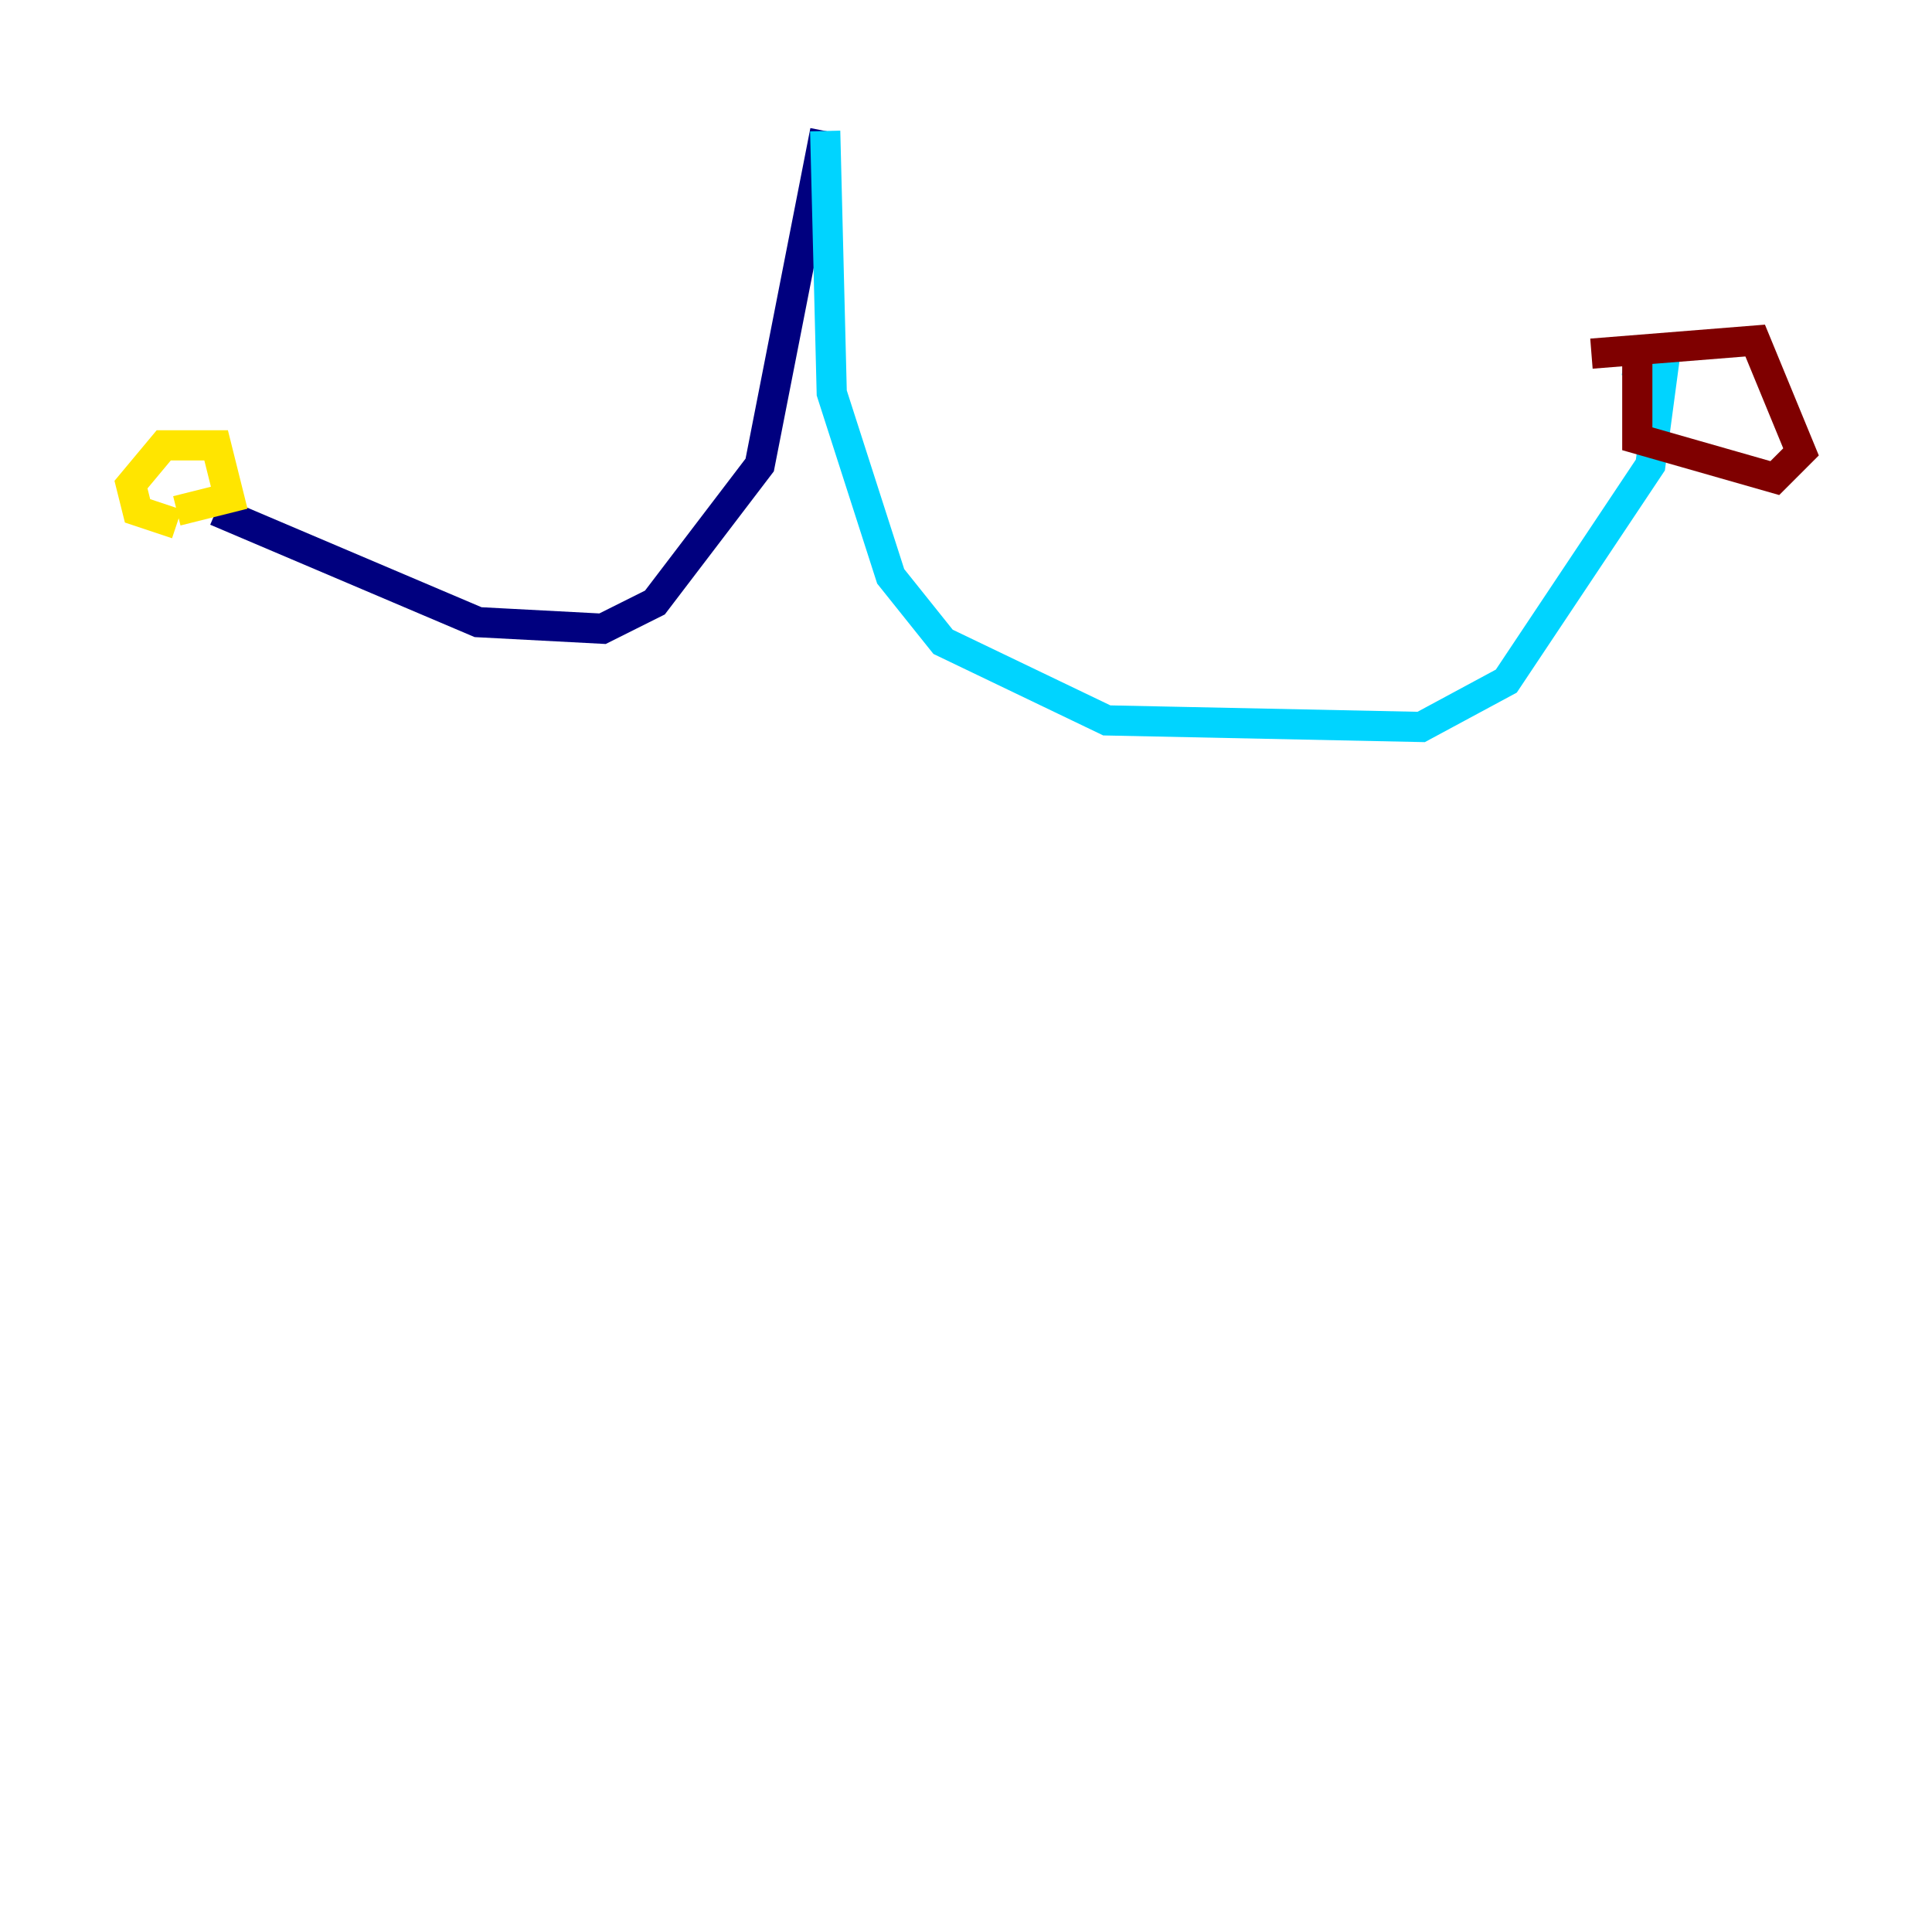 <?xml version="1.0" encoding="utf-8" ?>
<svg baseProfile="tiny" height="128" version="1.2" viewBox="0,0,128,128" width="128" xmlns="http://www.w3.org/2000/svg" xmlns:ev="http://www.w3.org/2001/xml-events" xmlns:xlink="http://www.w3.org/1999/xlink"><defs /><polyline fill="none" points="54.671,8.678 50.332,30.807 43.39,39.919 39.919,41.654 31.675,41.22 14.319,33.844" stroke="#00007f" stroke-width="2" /><polyline fill="none" points="54.671,8.678 55.105,26.034 59.01,38.183 62.481,42.522 73.329,47.729 94.156,48.163 99.797,45.125 109.342,30.807 110.21,24.298 107.607,23.864" stroke="#00d4ff" stroke-width="2" /><polyline fill="none" points="11.715,34.712 9.112,33.844 8.678,32.108 10.848,29.505 14.319,29.505 15.186,32.976 11.715,33.844" stroke="#ffe500" stroke-width="2" /><polyline fill="none" points="108.475,23.43 108.475,29.071 117.586,31.675 119.322,29.939 116.285,22.563 105.437,23.43" stroke="#7f0000" stroke-width="2" /></svg>